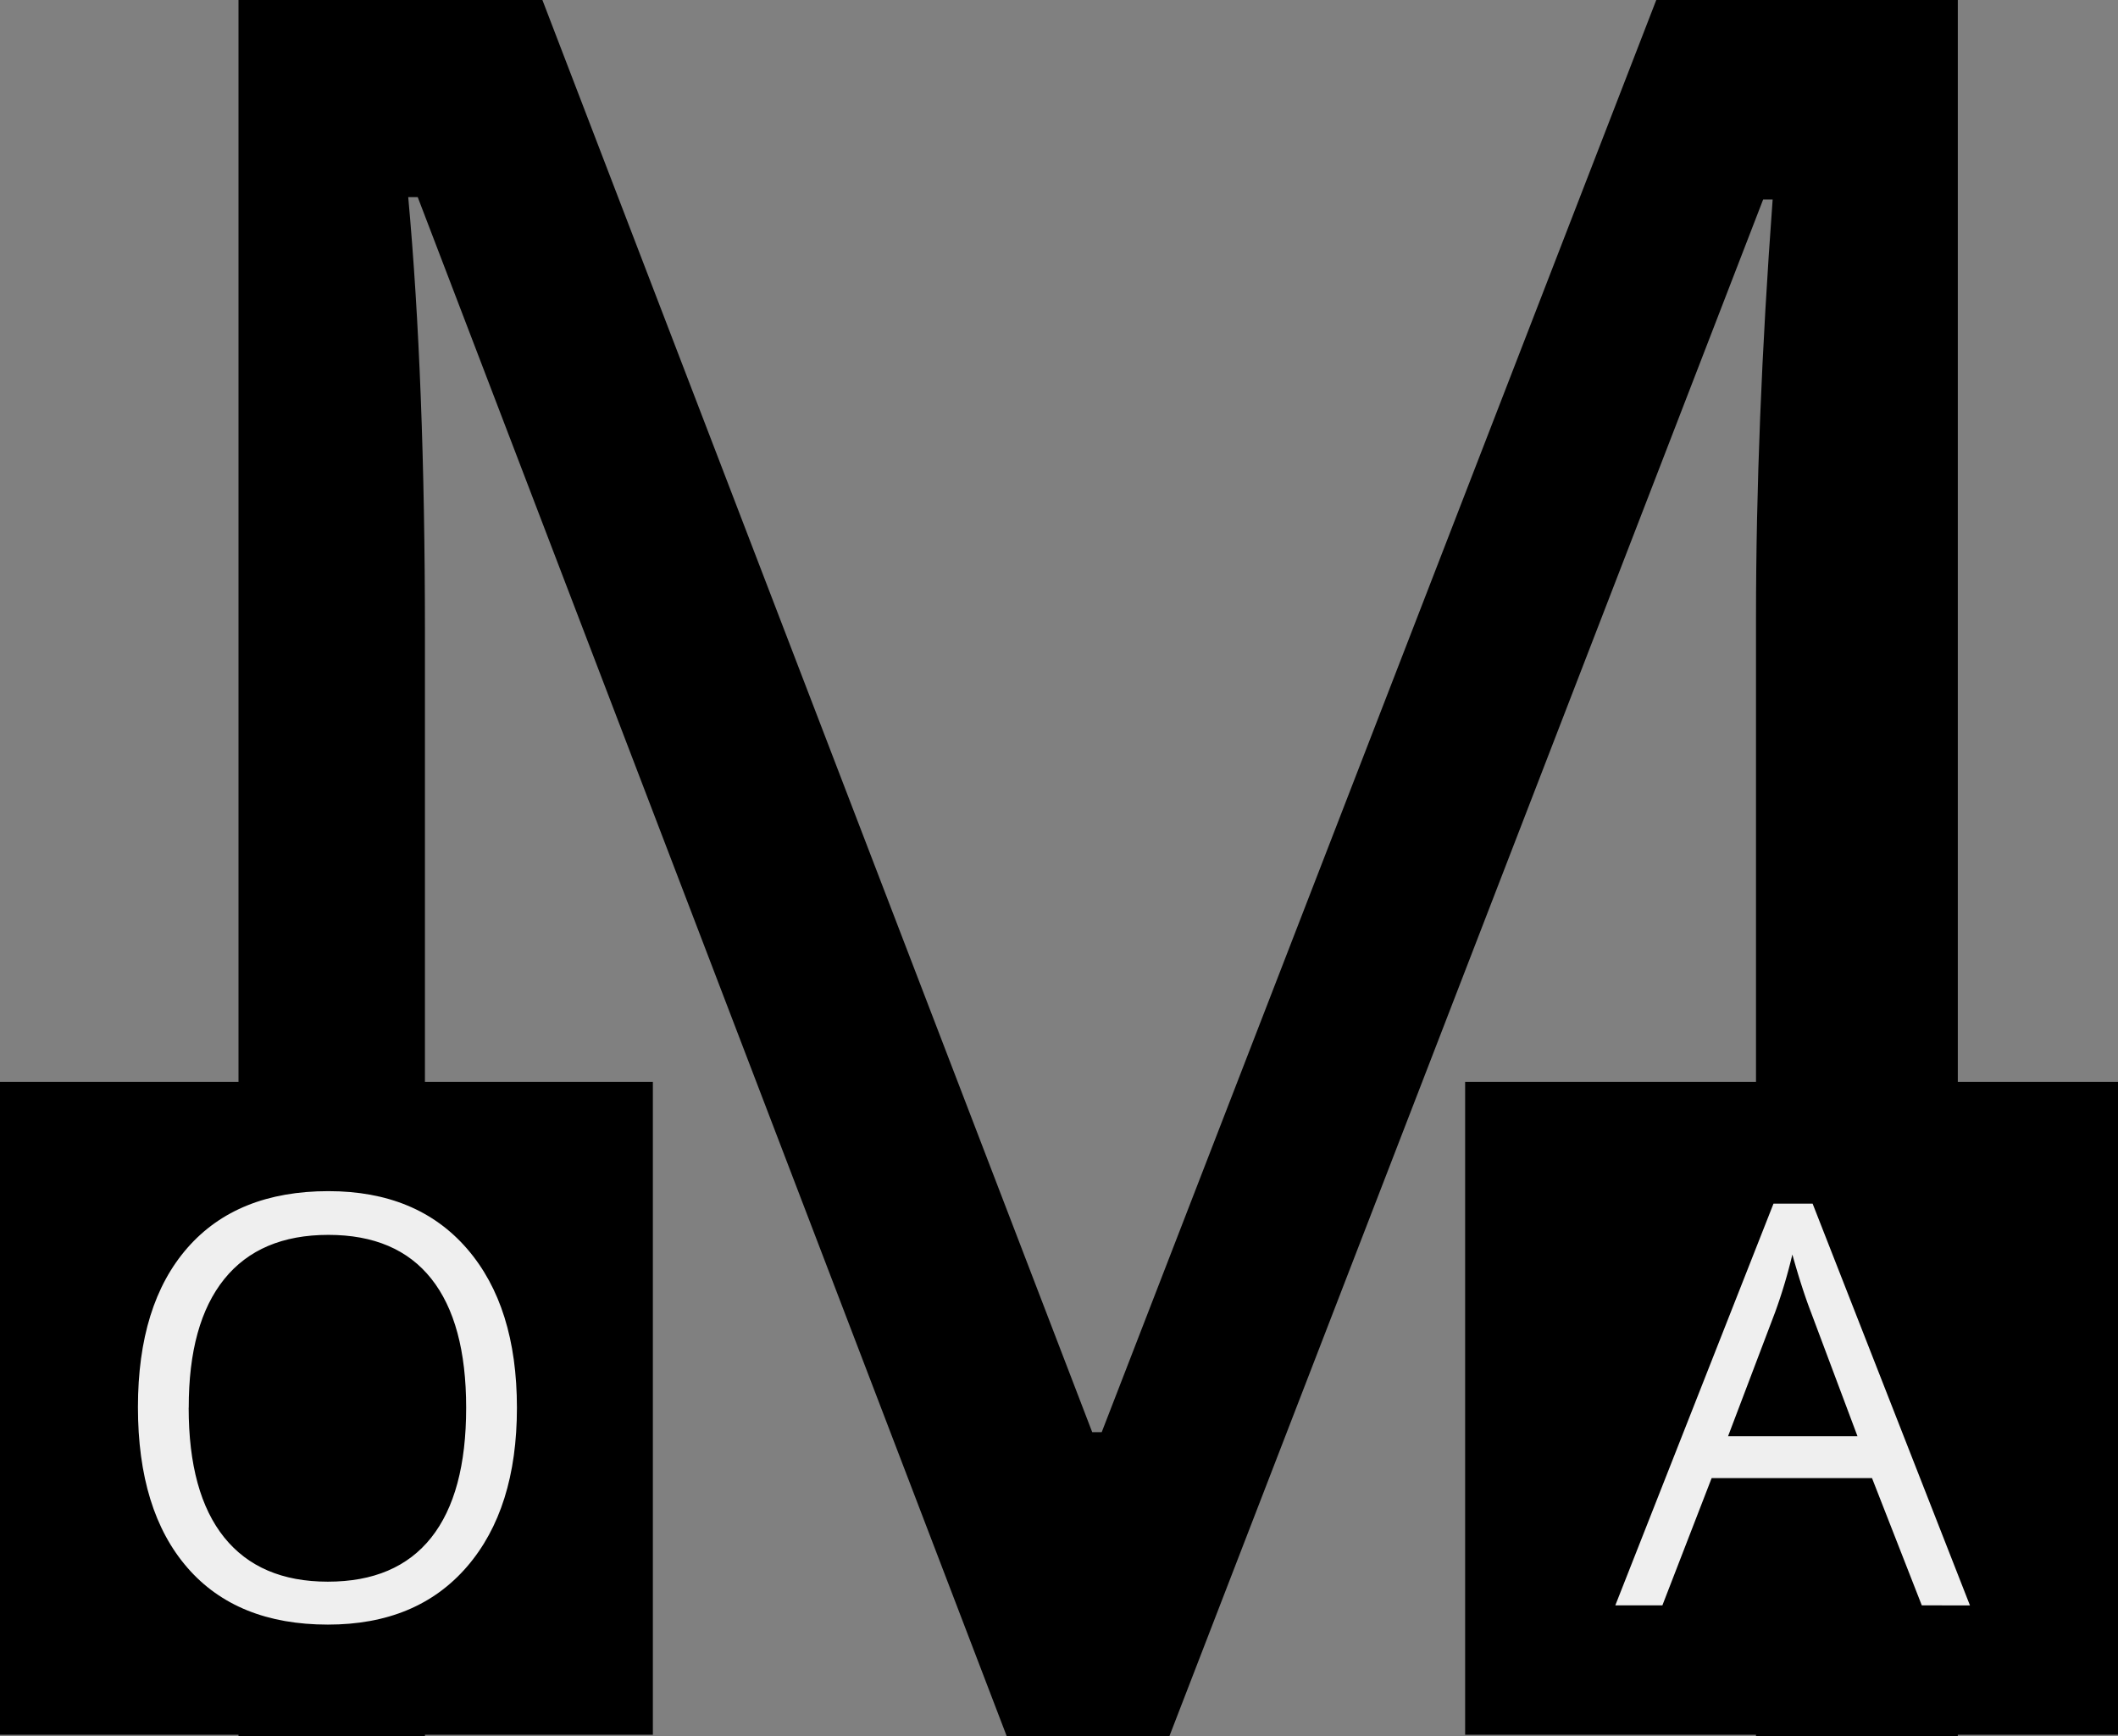 <svg xmlns="http://www.w3.org/2000/svg" viewBox="0 0 952 780.34"><rect x="0" y="0" width="952" height="780.34" fill="#808080" stroke="none"/><defs><style>.cls-1{fill:#efefef;}</style></defs><g id="Ebene_2" data-name="Ebene 2"><g id="Ebene_1-2" data-name="Ebene 1"><path d="M452.5,780.34,187.76,88.6h-4.27Q191,170.8,191,284V780.34h-83.8V0H243.8L490.93,643.7h4.27L744.46,0H880V780.34H789.29V277.55q0-86.48,7.48-187.88H792.5L525.62,780.34Z"/><rect x="658.55" y="486.24" width="293.45" height="293.45"/><path class="cls-1" d="M863.81,721.54l-22.38-57.2H769.35l-22.14,57.2H726.05L797.15,541h17.59l70.72,180.57Zm-28.9-76L814,589.8q-4.07-10.57-8.37-25.95a230.63,230.63,0,0,1-7.75,25.95l-21.15,55.72Z"/><rect y="486.24" width="293.45" height="293.45"/><path class="cls-1" d="M84.26,704.64Q62,679.07,62,632.46q0-46.22,22.29-71.65t63.33-25.44q39.9,0,62.31,25.89t22.42,71.46q0,45.45-22.48,71.47t-62.5,26q-40.92,0-63.14-25.57m.57-71.92q0,38.46,16,58.33t46.55,19.87q30.76,0,46.48-19.81t15.7-58.39q0-38.19-15.64-57.93t-46.29-19.74q-30.78,0-46.8,19.87T84.83,632.72Z"/></g></g></svg>